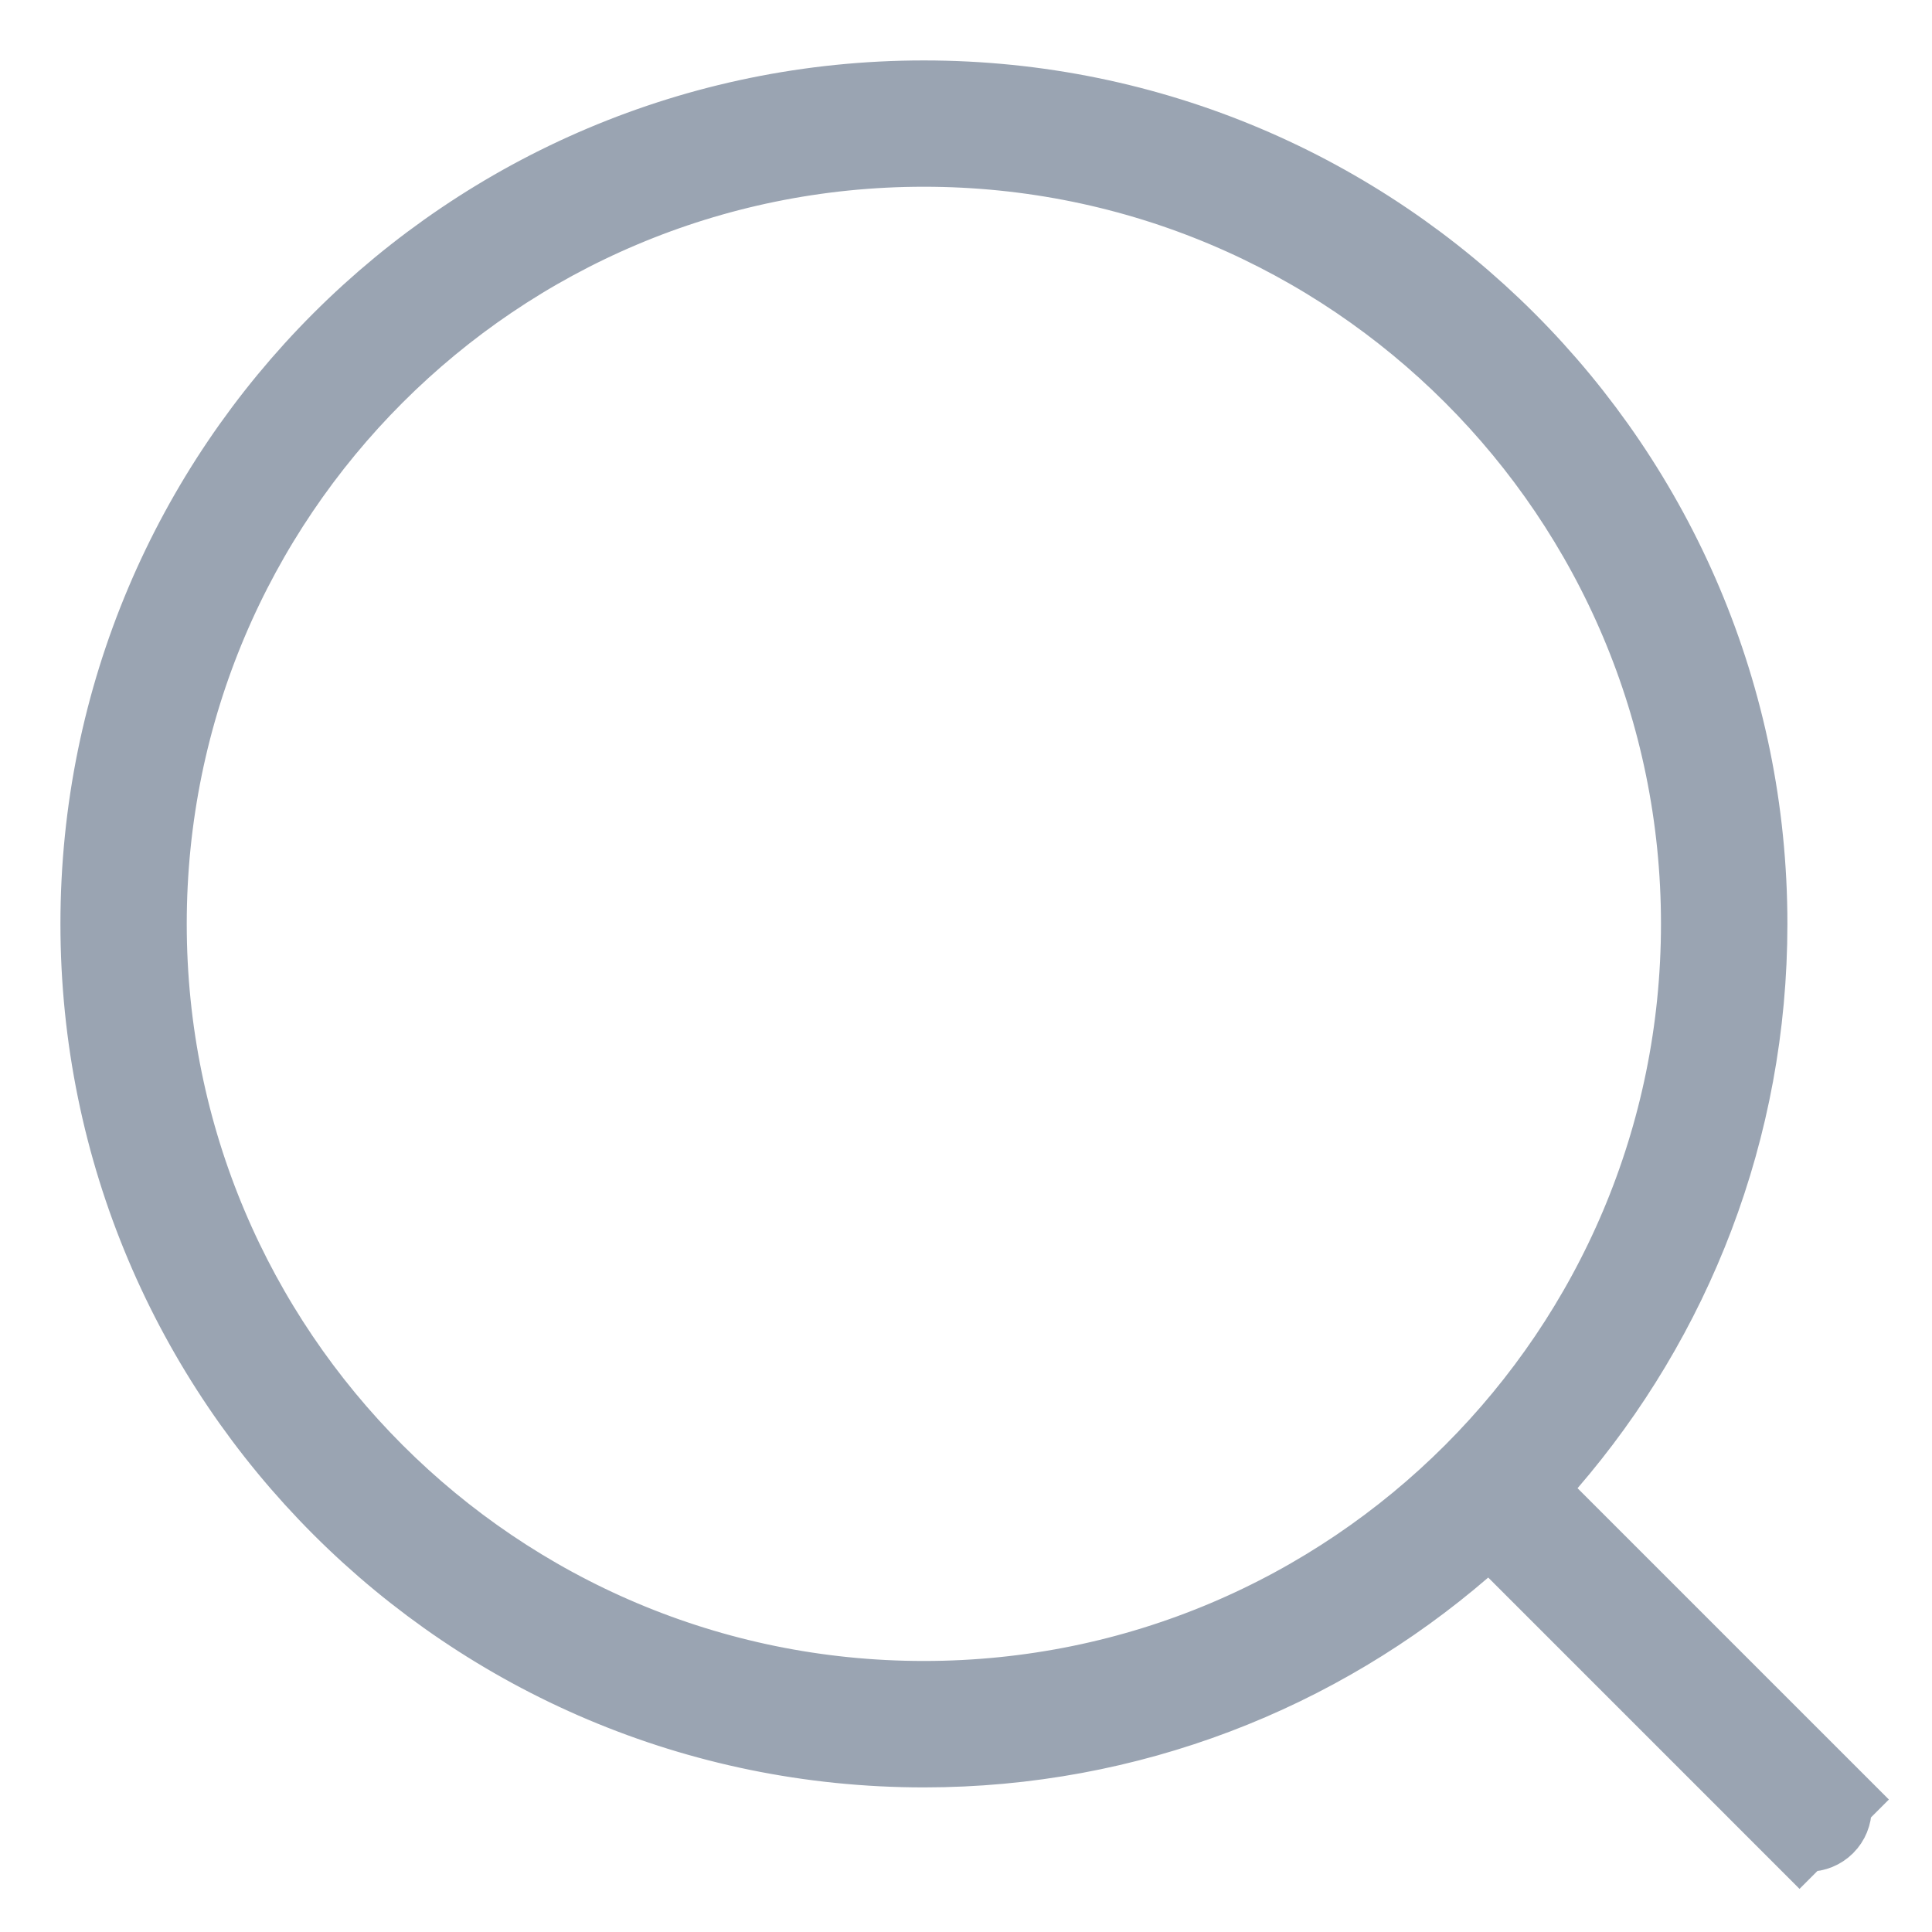 <svg xmlns="http://www.w3.org/2000/svg" width="16" height="16" viewBox="0 0 16 16" fill="none">
  <path d="M12.748 12.051L12.493 12.345L12.768 12.62L15.051 14.903L15.347 14.607L15.051 14.903C15.092 14.944 15.092 15.01 15.051 15.051C15.01 15.092 14.944 15.092 14.903 15.051L14.607 15.347L14.903 15.051L12.62 12.768L12.345 12.493L12.051 12.748C10.87 13.767 9.333 14.384 7.651 14.384C3.933 14.384 0.919 11.37 0.919 7.651C0.919 3.933 3.933 0.919 7.651 0.919C11.37 0.919 14.384 3.933 14.384 7.651C14.384 9.333 13.767 10.87 12.748 12.051ZM1.128 7.651C1.128 11.254 4.048 14.174 7.651 14.174C11.254 14.174 14.174 11.254 14.174 7.651C14.174 4.048 11.254 1.128 7.651 1.128C4.048 1.128 1.128 4.048 1.128 7.651Z" fill="#202939" stroke="#9AA4B2" stroke-width="0.837"/>
</svg>